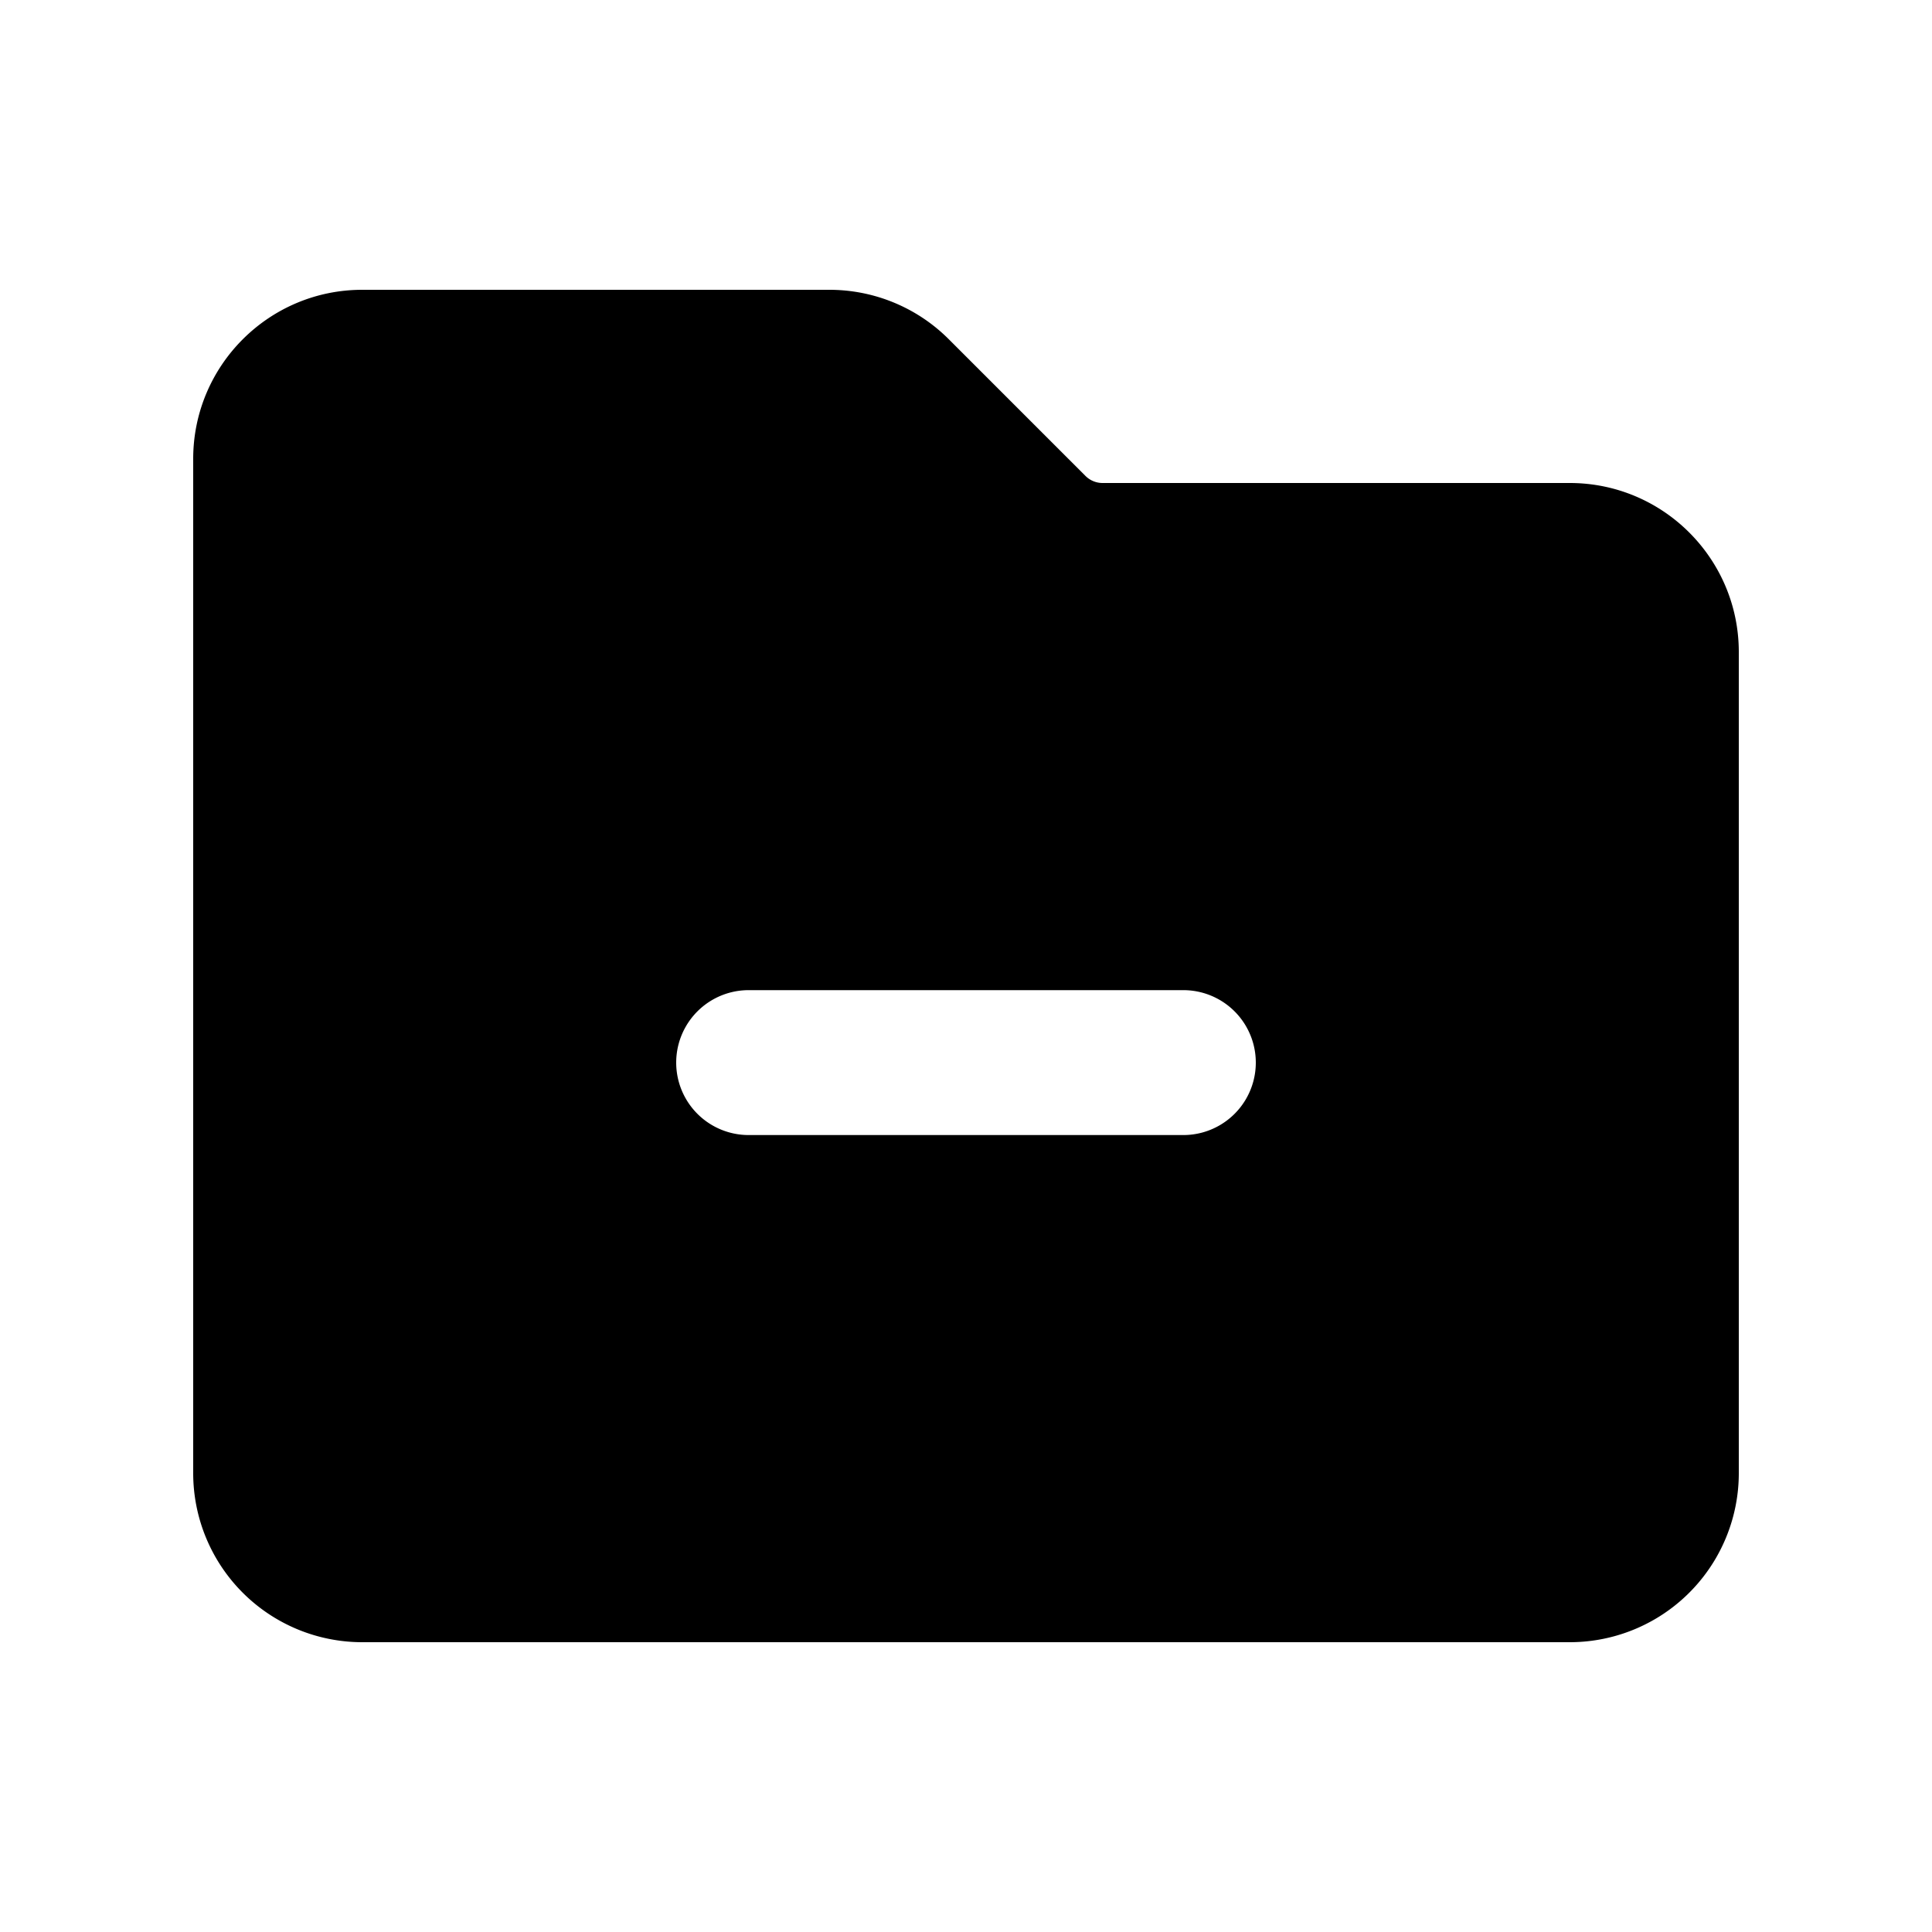 <svg xmlns="http://www.w3.org/2000/svg" viewBox="0 0 20 20" fill="currentColor" aria-hidden="true">
  <path fill-rule="evenodd" d="M2 4.75C2 3.784 2.784 3 3.75 3h4.836c.464 0 .909.184 1.237.513l1.414 1.414a.25.25 0 00.177.073h4.836c.966 0 1.75.784 1.75 1.75v8.5A1.75 1.75 0 0116.25 17H3.75A1.75 1.75 0 012 15.25V4.75zm10.25 7a.75.75 0 000-1.5h-4.5a.75.75 0 000 1.5h4.5z" clip-rule="evenodd"/>
</svg>
